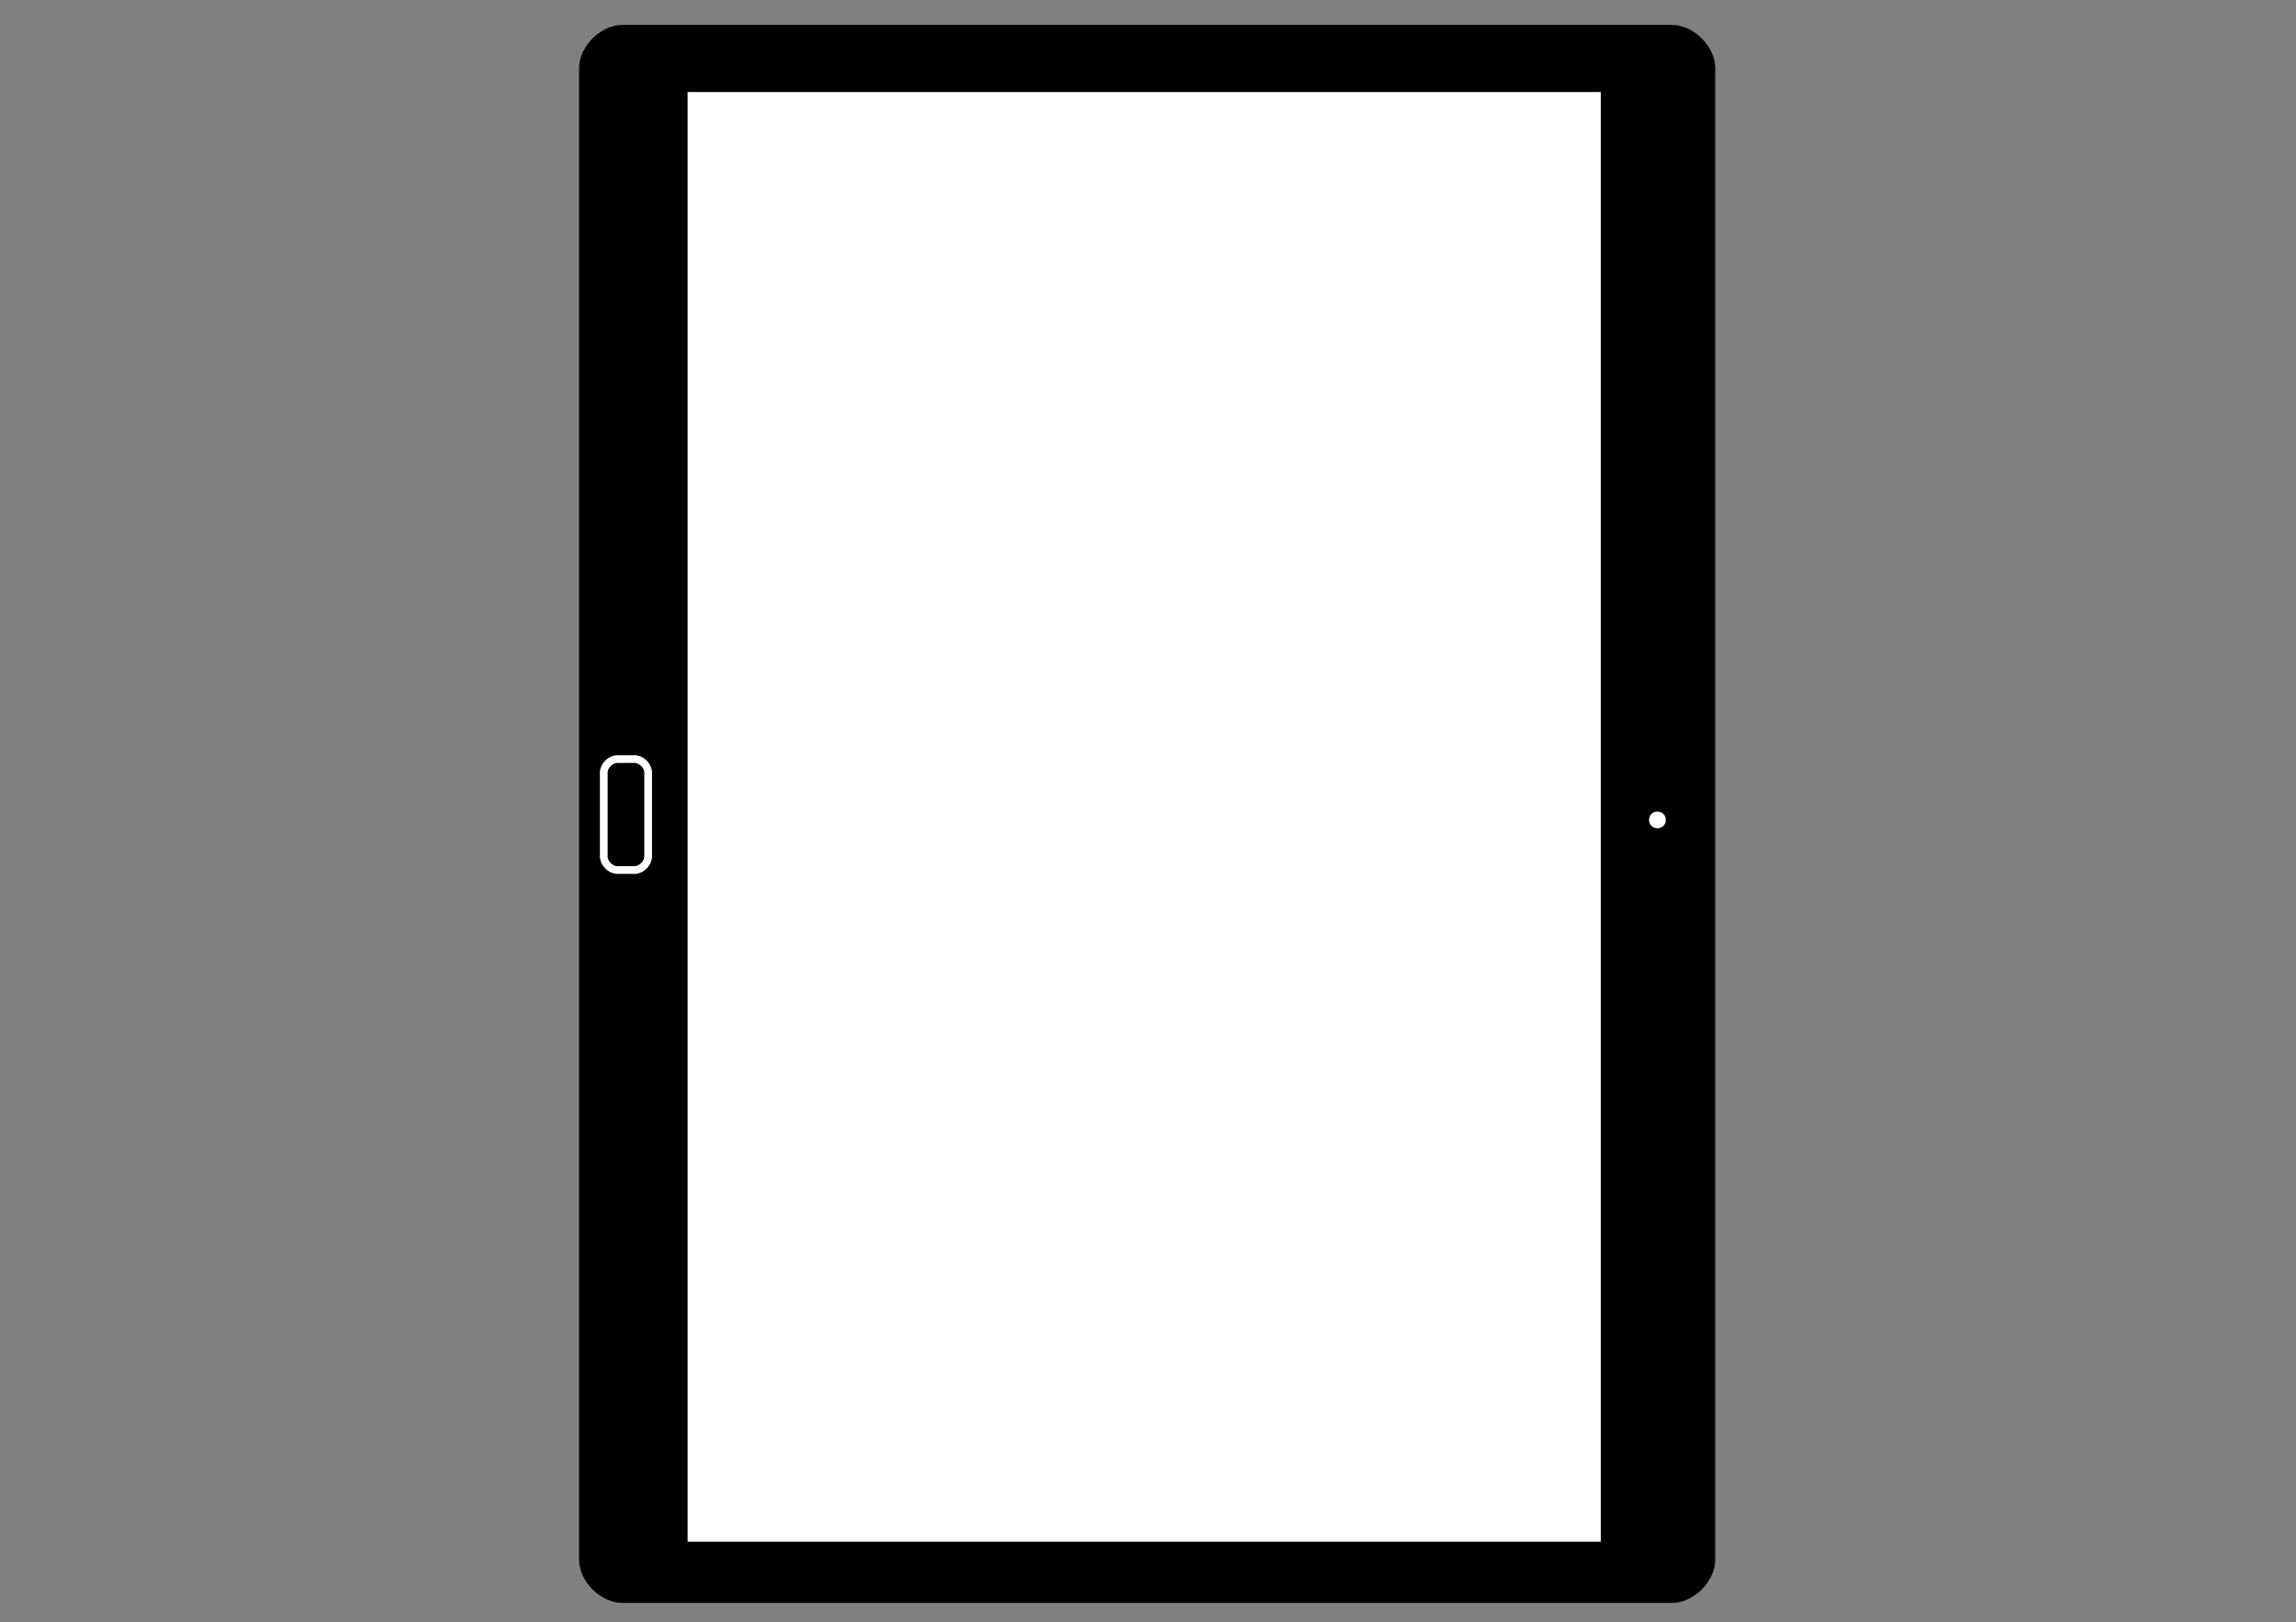 <?xml version="1.0" encoding="UTF-8"?>
<!DOCTYPE svg PUBLIC "-//W3C//DTD SVG 1.1//EN" "http://www.w3.org/Graphics/SVG/1.1/DTD/svg11.dtd">
<svg version="1.2" width="371.35mm" height="262.38mm" viewBox="0 0 37135 26238" preserveAspectRatio="xMidYMid" fill-rule="evenodd" stroke-width="28.222" stroke-linejoin="round" xmlns="http://www.w3.org/2000/svg" xmlns:ooo="http://xml.openoffice.org/svg/export" xmlns:xlink="http://www.w3.org/1999/xlink" xmlns:presentation="http://sun.com/xmlns/staroffice/presentation" xmlns:smil="http://www.w3.org/2001/SMIL20/" xmlns:anim="urn:oasis:names:tc:opendocument:xmlns:animation:1.0" xml:space="preserve">
 <rect x="0" y="0" width="37135" height="26238" fill="#808080" stroke="none"/>
 <defs class="ClipPathGroup">
  <clipPath id="presentation_clip_path" clipPathUnits="userSpaceOnUse">
   <rect x="0" y="0" width="37135" height="26238"/>
  </clipPath>
  <clipPath id="presentation_clip_path_shrink" clipPathUnits="userSpaceOnUse">
   <rect x="37" y="26" width="37061" height="26186"/>
  </clipPath>
 </defs>
 <defs class="TextShapeIndex">
  <g ooo:slide="id1" ooo:id-list="id3 id4 id5 id6 id7 id8 id9 id10 id11 id12 id13"/>
 </defs>
 <defs class="EmbeddedBulletChars">
  <g id="bullet-char-template-57356" transform="scale(0,-0)">
   <path d="M 580,1141 L 1163,571 580,0 -4,571 580,1141 Z"/>
  </g>
  <g id="bullet-char-template-57354" transform="scale(0,-0)">
   <path d="M 8,1128 L 1137,1128 1137,0 8,0 8,1128 Z"/>
  </g>
  <g id="bullet-char-template-10146" transform="scale(0,-0)">
   <path d="M 174,0 L 602,739 174,1481 1456,739 174,0 Z M 1358,739 L 309,1346 659,739 1358,739 Z"/>
  </g>
  <g id="bullet-char-template-10132" transform="scale(0,-0)">
   <path d="M 2015,739 L 1276,0 717,0 1260,543 174,543 174,936 1260,936 717,1481 1274,1481 2015,739 Z"/>
  </g>
  <g id="bullet-char-template-10007" transform="scale(0,-0)">
   <path d="M 0,-2 C -7,14 -16,27 -25,37 L 356,567 C 262,823 215,952 215,954 215,979 228,992 255,992 264,992 276,990 289,987 310,991 331,999 354,1012 L 381,999 492,748 772,1049 836,1024 860,1049 C 881,1039 901,1025 922,1006 886,937 835,863 770,784 769,783 710,716 594,584 L 774,223 C 774,196 753,168 711,139 L 727,119 C 717,90 699,76 672,76 641,76 570,178 457,381 L 164,-76 C 142,-110 111,-127 72,-127 30,-127 9,-110 8,-76 1,-67 -2,-52 -2,-32 -2,-23 -1,-13 0,-2 Z"/>
  </g>
  <g id="bullet-char-template-10004" transform="scale(0,-0)">
   <path d="M 285,-33 C 182,-33 111,30 74,156 52,228 41,333 41,471 41,549 55,616 82,672 116,743 169,778 240,778 293,778 328,747 346,684 L 369,508 C 377,444 397,411 428,410 L 1163,1116 C 1174,1127 1196,1133 1229,1133 1271,1133 1292,1118 1292,1087 L 1292,965 C 1292,929 1282,901 1262,881 L 442,47 C 390,-6 338,-33 285,-33 Z"/>
  </g>
  <g id="bullet-char-template-9679" transform="scale(0,-0)">
   <path d="M 813,0 C 632,0 489,54 383,161 276,268 223,411 223,592 223,773 276,916 383,1023 489,1130 632,1184 813,1184 992,1184 1136,1130 1245,1023 1353,916 1407,772 1407,592 1407,412 1353,268 1245,161 1136,54 992,0 813,0 Z"/>
  </g>
  <g id="bullet-char-template-8226" transform="scale(0,-0)">
   <path d="M 346,457 C 273,457 209,483 155,535 101,586 74,649 74,723 74,796 101,859 155,911 209,963 273,989 346,989 419,989 480,963 531,910 582,859 608,796 608,723 608,648 583,586 532,535 482,483 420,457 346,457 Z"/>
  </g>
  <g id="bullet-char-template-8211" transform="scale(0,-0)">
   <path d="M -4,459 L 1135,459 1135,606 -4,606 -4,459 Z"/>
  </g>
  <g id="bullet-char-template-61548" transform="scale(0,-0)">
   <path d="M 173,740 C 173,903 231,1043 346,1159 462,1274 601,1332 765,1332 928,1332 1067,1274 1183,1159 1299,1043 1357,903 1357,740 1357,577 1299,437 1183,322 1067,206 928,148 765,148 601,148 462,206 346,322 231,437 173,577 173,740 Z"/>
  </g>
 </defs>
 <defs class="TextEmbeddedBitmaps"/>
 <g>
  <g id="id2" class="Master_Slide">
   <g id="bg-id2" class="Background"/>
   <g id="bo-id2" class="BackgroundObjects"/>
  </g>
 </g>
 <g class="SlideGroup">
  <g>
   <g id="container-id1">
    <g id="id1" class="Slide" clip-path="url(#presentation_clip_path)">
     <g class="Page">
      <g class="com.sun.star.drawing.PolyPolygonShape">
       <g id="id3">
        <rect class="BoundingBox" stroke="none" fill="none" x="8333" y="-1107" width="20060" height="28350"/>
       </g>
      </g>
      <g class="com.sun.star.drawing.ClosedBezierShape">
       <g id="id4">
        <rect class="BoundingBox" stroke="none" fill="none" x="9383" y="421" width="18342" height="25487"/>
        <path fill="rgb(0,0,0)" stroke="none" d="M 27724,1101 C 27724,761 27384,421 27043,421 L 10065,421 C 9724,421 9384,761 9384,1101 L 9384,25225 C 9384,25565 9724,25906 10065,25906 L 27043,25906 C 27384,25906 27724,25565 27724,25225 L 27724,1101 Z"/>
       </g>
      </g>
      <g class="com.sun.star.drawing.ClosedBezierShape">
       <g id="id5">
        <rect class="BoundingBox" stroke="none" fill="none" x="9366" y="403" width="18377" height="25522"/>
        <path fill="none" stroke="rgb(0,0,0)" stroke-width="35" stroke-linejoin="round" d="M 27724,1101 C 27724,761 27384,421 27043,421 L 10065,421 C 9724,421 9384,761 9384,1101 L 9384,25225 C 9384,25565 9724,25906 10065,25906 L 27043,25906 C 27384,25906 27724,25565 27724,25225 L 27724,1101 Z"/>
       </g>
      </g>
      <g class="com.sun.star.drawing.PolyPolygonShape">
       <g id="id6">
        <rect class="BoundingBox" stroke="none" fill="none" x="9383" y="421" width="18342" height="25487"/>
       </g>
      </g>
      <g class="com.sun.star.drawing.ClosedBezierShape">
       <g id="id7">
        <rect class="BoundingBox" stroke="none" fill="none" x="9764" y="12276" width="720" height="1797"/>
        <path fill="rgb(0,0,0)" stroke="none" d="M 10483,12494 C 10483,12385 10374,12276 10264,12276 L 9985,12276 C 9875,12276 9765,12385 9765,12494 L 9765,13851 C 9765,13961 9875,14071 9985,14071 L 10264,14071 C 10374,14071 10483,13961 10483,13851 L 10483,12494 Z"/>
       </g>
      </g>
      <g class="com.sun.star.drawing.ClosedBezierShape">
       <g id="id8">
        <rect class="BoundingBox" stroke="none" fill="none" x="9702" y="12213" width="845" height="1922"/>
        <path fill="none" stroke="rgb(255,255,255)" stroke-width="125" stroke-linejoin="round" d="M 10483,12494 C 10483,12385 10374,12276 10264,12276 L 9985,12276 C 9875,12276 9765,12385 9765,12494 L 9765,13851 C 9765,13961 9875,14071 9985,14071 L 10264,14071 C 10374,14071 10483,13961 10483,13851 L 10483,12494 Z"/>
       </g>
      </g>
      <g class="com.sun.star.drawing.PolyPolygonShape">
       <g id="id9">
        <rect class="BoundingBox" stroke="none" fill="none" x="9764" y="12276" width="720" height="1798"/>
       </g>
      </g>
      <g class="com.sun.star.drawing.PolyPolygonShape">
       <g id="id10">
        <rect class="BoundingBox" stroke="none" fill="none" x="11102" y="1470" width="14808" height="23482"/>
        <path fill="rgb(255,255,255)" stroke="none" d="M 11103,13211 L 11103,1471 25909,1471 25909,24951 11103,24951 11103,13211 Z"/>
       </g>
      </g>
      <g class="com.sun.star.drawing.PolyPolygonShape">
       <g id="id11">
        <rect class="BoundingBox" stroke="none" fill="none" x="11085" y="1453" width="14843" height="23517"/>
        <path fill="none" stroke="rgb(0,0,0)" stroke-width="35" stroke-linejoin="round" d="M 11103,13211 L 11103,1471 25909,1471 25909,24951 11103,24951 11103,13211 Z"/>
       </g>
      </g>
      <g class="com.sun.star.drawing.ClosedBezierShape">
       <g id="id12">
        <rect class="BoundingBox" stroke="none" fill="none" x="26653" y="13106" width="308" height="308"/>
        <path fill="rgb(255,255,255)" stroke="none" d="M 26654,13260 C 26654,13232 26660,13209 26673,13183 26688,13159 26706,13141 26730,13127 26755,13114 26779,13107 26806,13107 26835,13107 26858,13114 26884,13127 26908,13141 26926,13159 26940,13183 26953,13209 26960,13232 26960,13260 26960,13288 26953,13312 26940,13337 26926,13361 26908,13379 26884,13393 26858,13406 26835,13413 26806,13413 26779,13413 26755,13406 26730,13393 26706,13379 26688,13361 26673,13337 26660,13312 26654,13288 26654,13260 Z"/>
       </g>
      </g>
      <g class="com.sun.star.drawing.ClosedBezierShape">
       <g id="id13">
        <rect class="BoundingBox" stroke="none" fill="none" x="26636" y="13089" width="343" height="343"/>
        <path fill="none" stroke="rgb(0,0,0)" stroke-width="35" stroke-linejoin="round" d="M 26654,13260 C 26654,13232 26660,13209 26673,13183 26688,13159 26706,13141 26730,13127 26755,13114 26779,13107 26806,13107 26835,13107 26858,13114 26884,13127 26908,13141 26926,13159 26940,13183 26953,13209 26960,13232 26960,13260 26960,13288 26953,13312 26940,13337 26926,13361 26908,13379 26884,13393 26858,13406 26835,13413 26806,13413 26779,13413 26755,13406 26730,13393 26706,13379 26688,13361 26673,13337 26660,13312 26654,13288 26654,13260 Z"/>
       </g>
      </g>
     </g>
    </g>
   </g>
  </g>
 </g>
</svg>